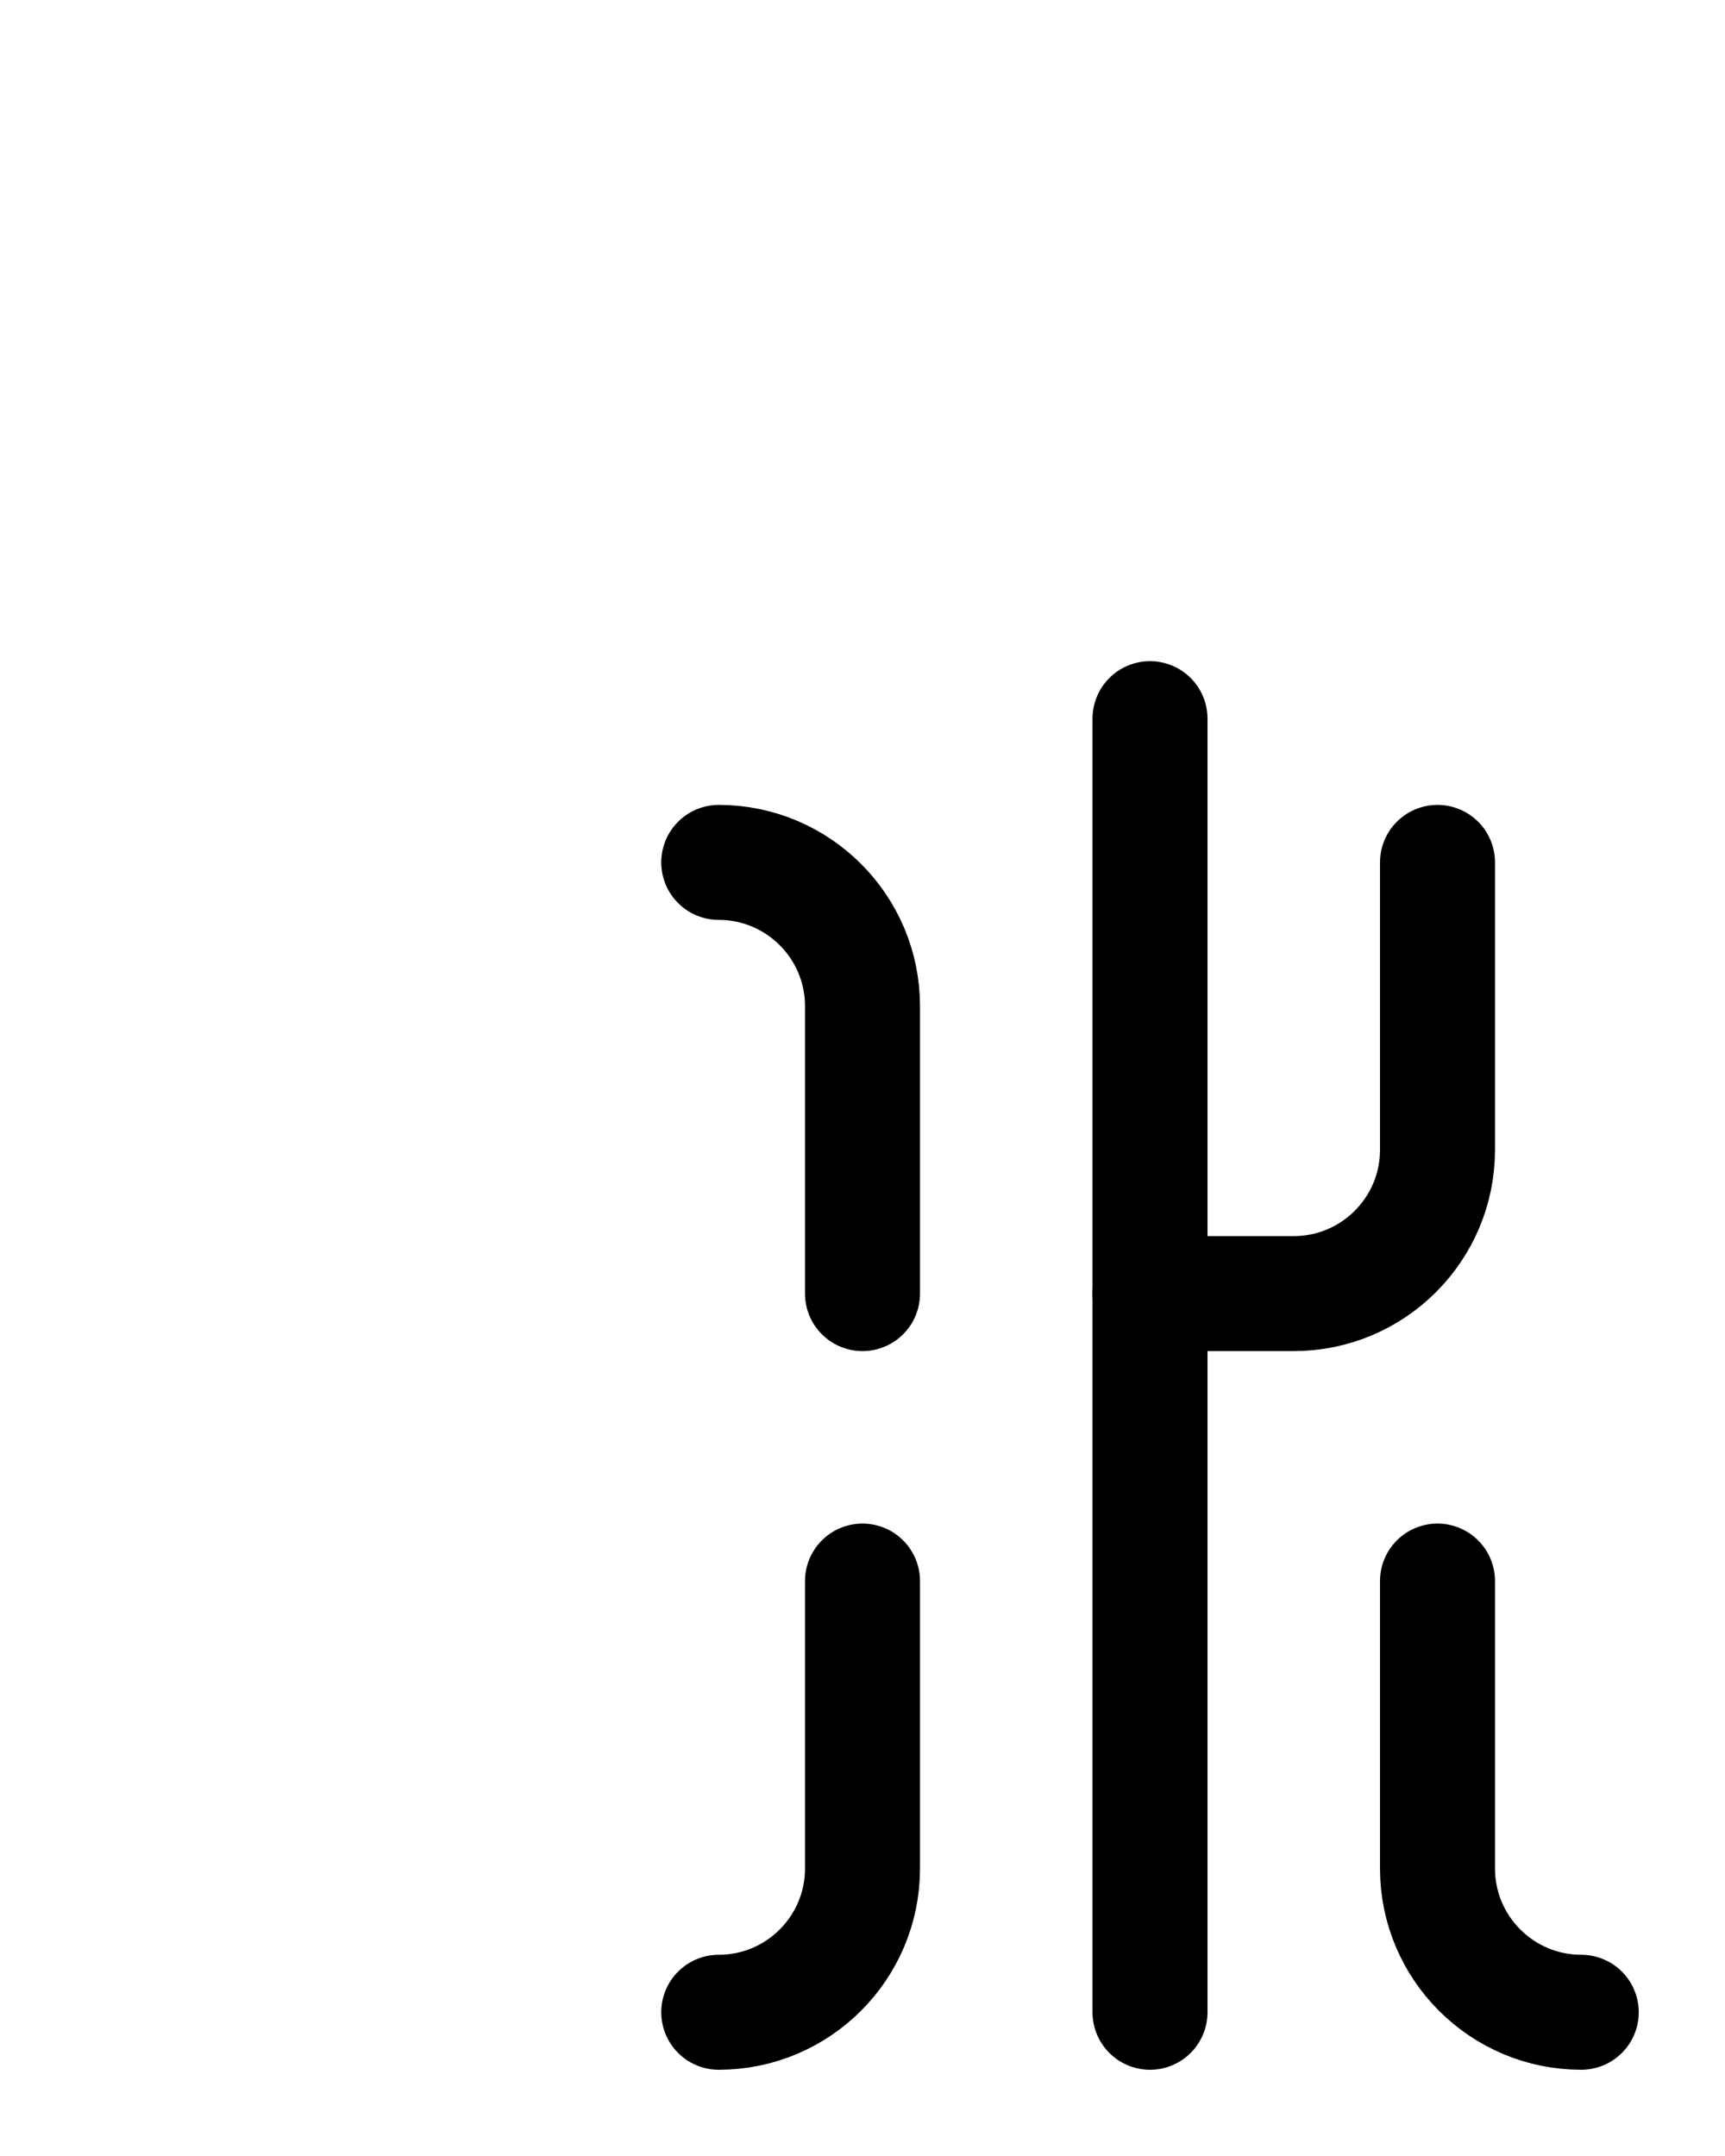 <?xml version="1.0" encoding="utf-8"?>
<!-- Generator: Adobe Illustrator 26.0.0, SVG Export Plug-In . SVG Version: 6.00 Build 0)  -->
<svg version="1.1" id="图层_1" xmlns="http://www.w3.org/2000/svg" xmlns:xlink="http://www.w3.org/1999/xlink" x="0px" y="0px"
	 viewBox="0 0 720 900" style="enable-background:new 0 0 720 900;" xml:space="preserve">
<style type="text/css">
	.st0{fill:none;stroke:#000000;stroke-width:48;stroke-linecap:round;stroke-linejoin:round;stroke-miterlimit:10;}
</style>
<line class="st0" x1="480" y1="840" x2="480" y2="300"/>
<path class="st0" d="M360,660v120c0,33.1-26.9,60-60,60"/>
<path class="st0" d="M360,540V420c0-33.1-26.9-60-60-60"/>
<path class="st0" d="M600,660v120c0,33.1,26.9,60,60,60"/>
<path class="st0" d="M600,360v120c0,33.1-26.9,60-60,60h-60"/>
</svg>
